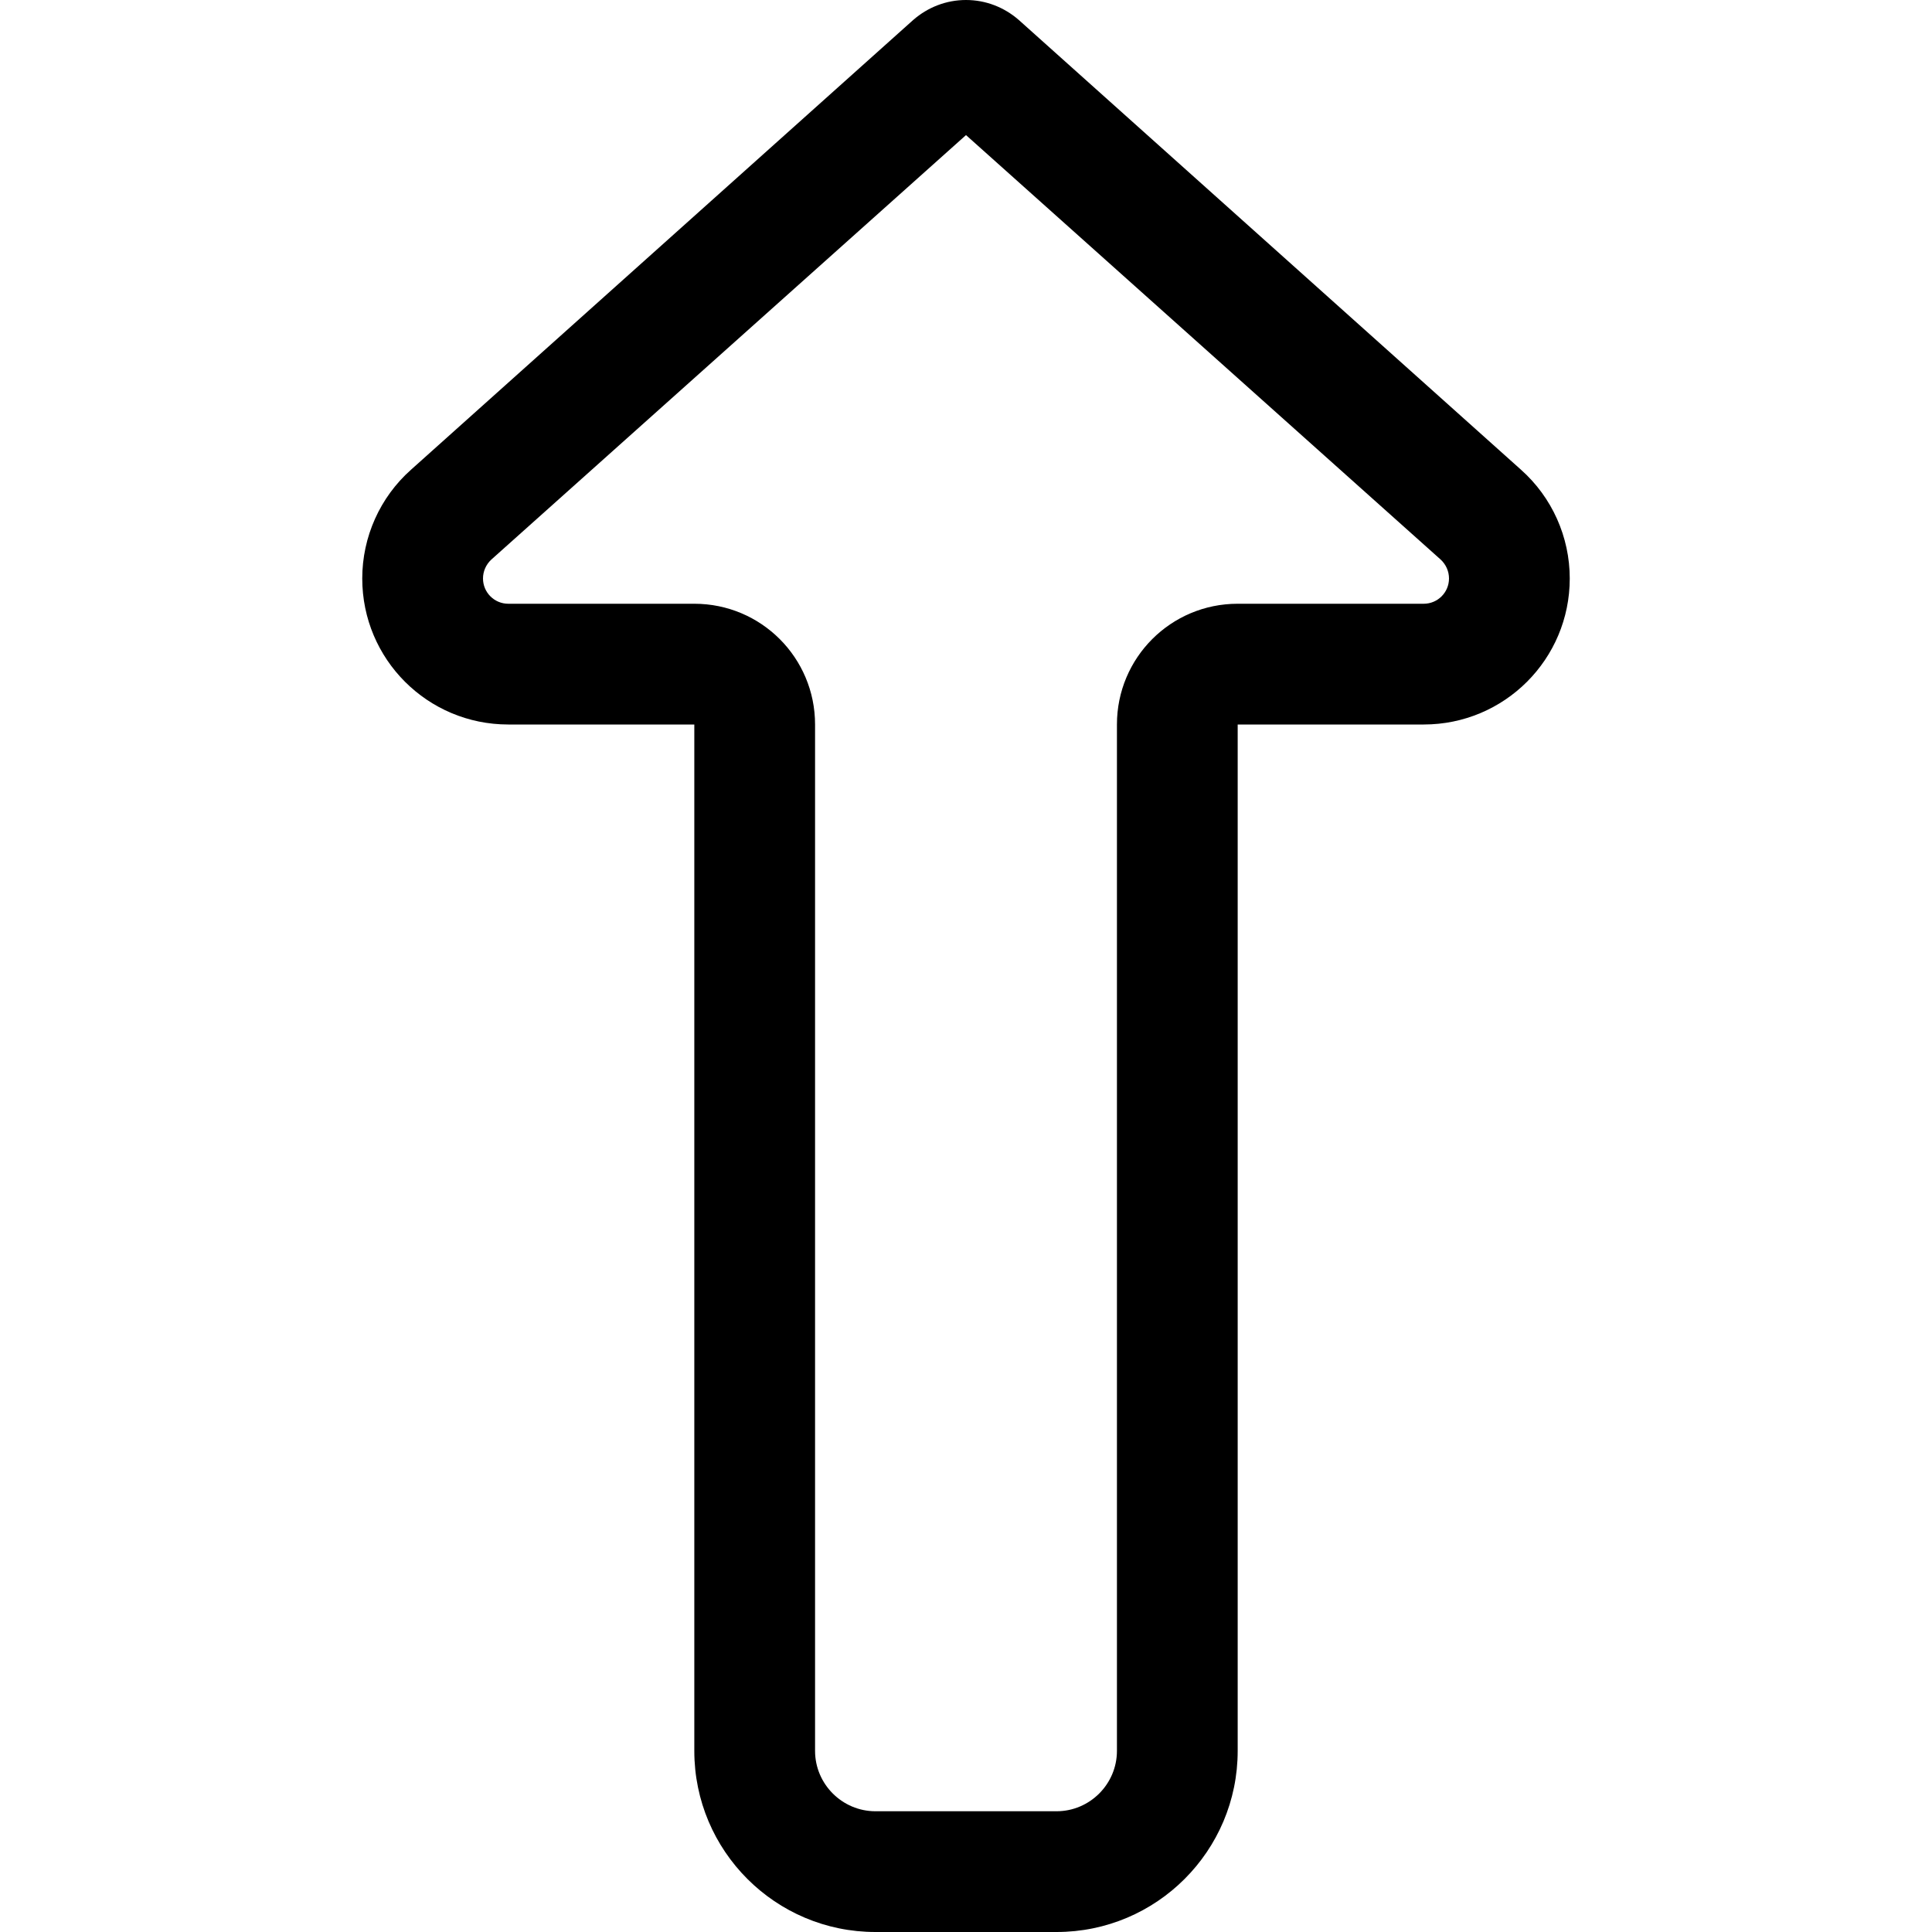 <svg xmlns="http://www.w3.org/2000/svg" width="24" height="24" viewBox="0 0 320 512">
    <path d="M88 160l-49.3 0c-3.7 0-6.7-3-6.7-6.7c0-1.9 .8-3.7 2.2-5L160 35.8 285.8 148.3c1.4 1.3 2.2 3.1 2.2 5c0 3.7-3 6.7-6.7 6.7L232 160c-17.7 0-32 14.3-32 32l0 272c0 8.8-7.2 16-16 16l-48 0c-8.8 0-16-7.2-16-16l0-272c0-17.7-14.3-32-32-32zM174 5.3C170.1 1.9 165.2 0 160 0s-10.1 1.9-14 5.3L12.9 124.5C4.7 131.8 0 142.3 0 153.3C0 174.7 17.3 192 38.7 192L56 192l32 0 0 32 0 240c0 26.5 21.5 48 48 48l48 0c26.5 0 48-21.5 48-48l0-240 0-32 32 0 17.3 0c21.4 0 38.7-17.3 38.7-38.7c0-11-4.7-21.5-12.9-28.8L174 5.3z"/>
</svg>